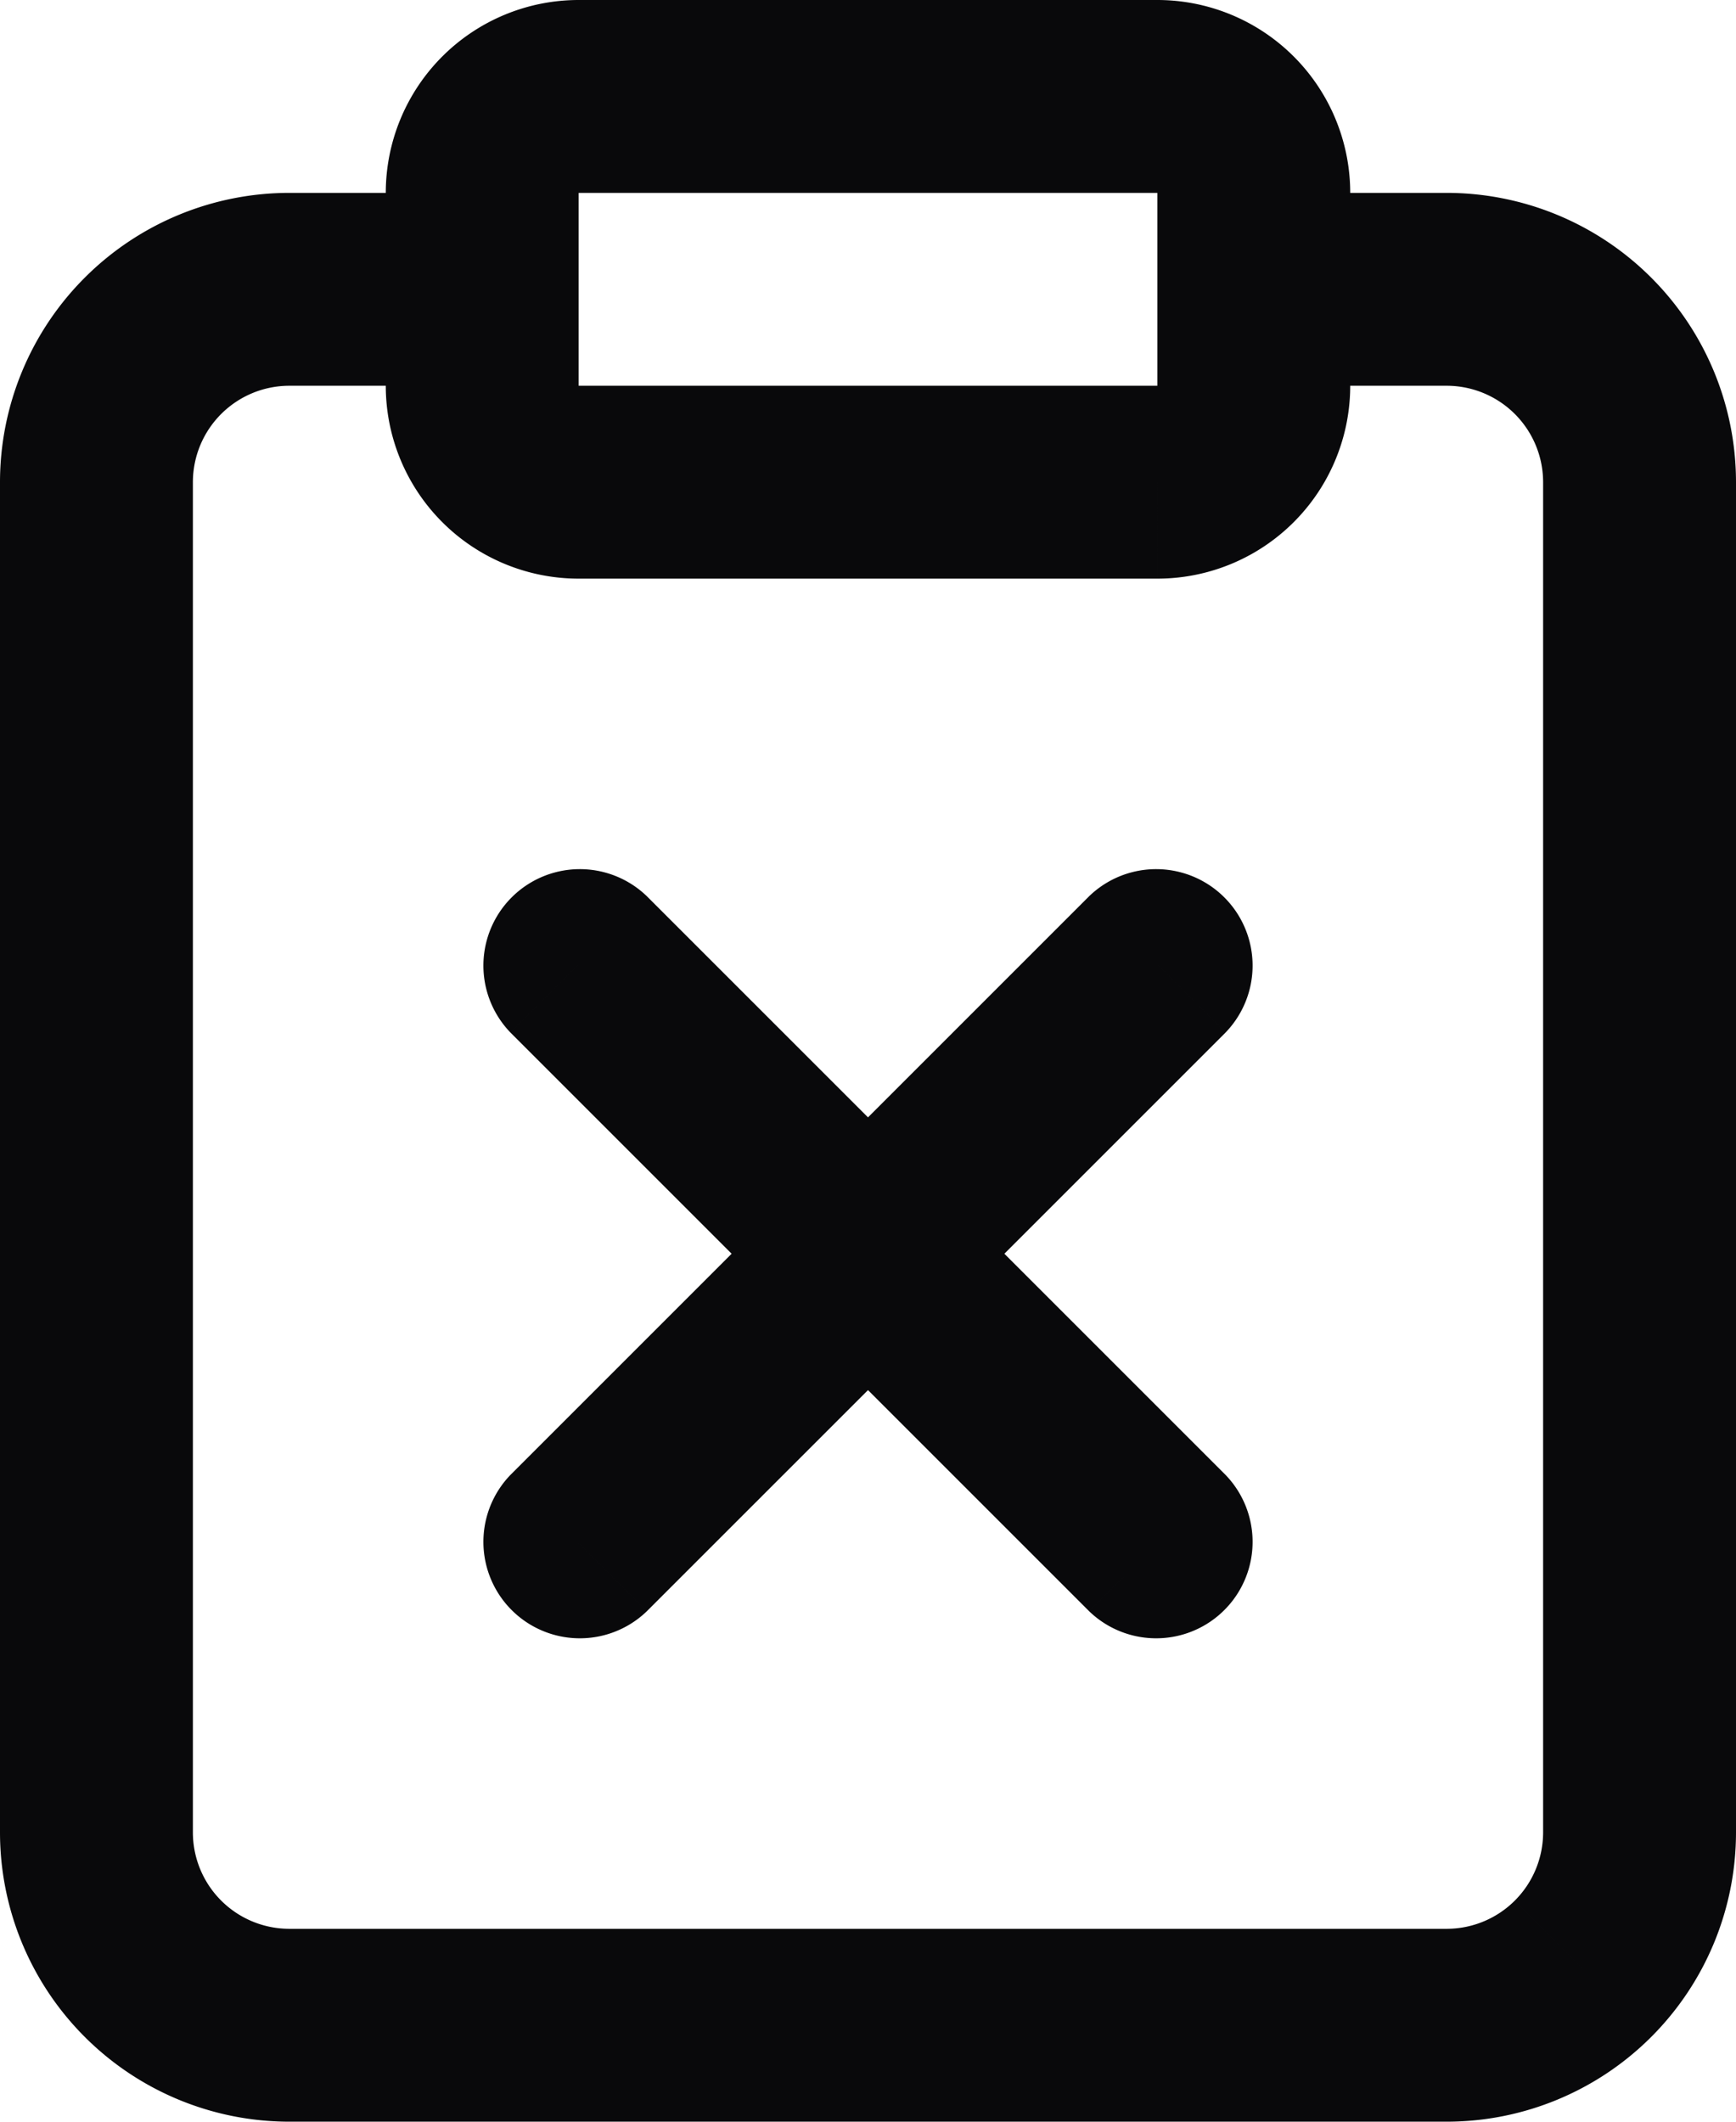 <svg id="clipboard-x" xmlns="http://www.w3.org/2000/svg" width="18" height="22" viewBox="0 0 18 22">
  <path id="Vector" d="M13,2a1,1,0,0,0,0,2Zm2,1V3ZM1,19H1ZM3,3V3ZM5,4A1,1,0,0,0,5,2Zm7.707,6.707a1,1,0,0,0-1.414-1.414ZM5.293,15.293a1,1,0,0,0,1.414,1.414Zm1.414-6a1,1,0,0,0-1.414,1.414Zm4.586,7.414a1,1,0,0,0,1.414-1.414ZM6,2h6V0H6Zm6,0h2a2,2,0,0,0-2-2Zm0,0V4h2V2Zm0,2V6a2,2,0,0,0,2-2Zm0,0H6V6h6ZM6,4H4A2,2,0,0,0,6,6ZM6,4V2H4V4ZM6,2V0A2,2,0,0,0,4,2Zm7,2h2V2H13Zm2,0a1,1,0,0,1,.707.293l1.414-1.414A3,3,0,0,0,15,2Zm.707.293A1,1,0,0,1,16,5h2a3,3,0,0,0-.879-2.121ZM16,5V19h2V5Zm0,14a1,1,0,0,1-.293.707l1.414,1.414A3,3,0,0,0,18,19Zm-.293.707A1,1,0,0,1,15,20v2a3,3,0,0,0,2.121-.879ZM15,20H3v2H15ZM3,20a1,1,0,0,1-.707-.293L.879,21.121A3,3,0,0,0,3,22Zm-.707-.293A1,1,0,0,1,2,19H0a3,3,0,0,0,.879,2.121ZM2,19V5H0V19ZM2,5a1,1,0,0,1,.293-.707L.879,2.879A3,3,0,0,0,0,5Zm.293-.707A1,1,0,0,1,3,4V2a3,3,0,0,0-2.121.879ZM3,4H5V2H3Zm8.293,5.293-6,6,1.414,1.414,6-6Zm-6,1.414,6,6,1.414-1.414-6-6Z" fill="#09090b"/>
</svg>
